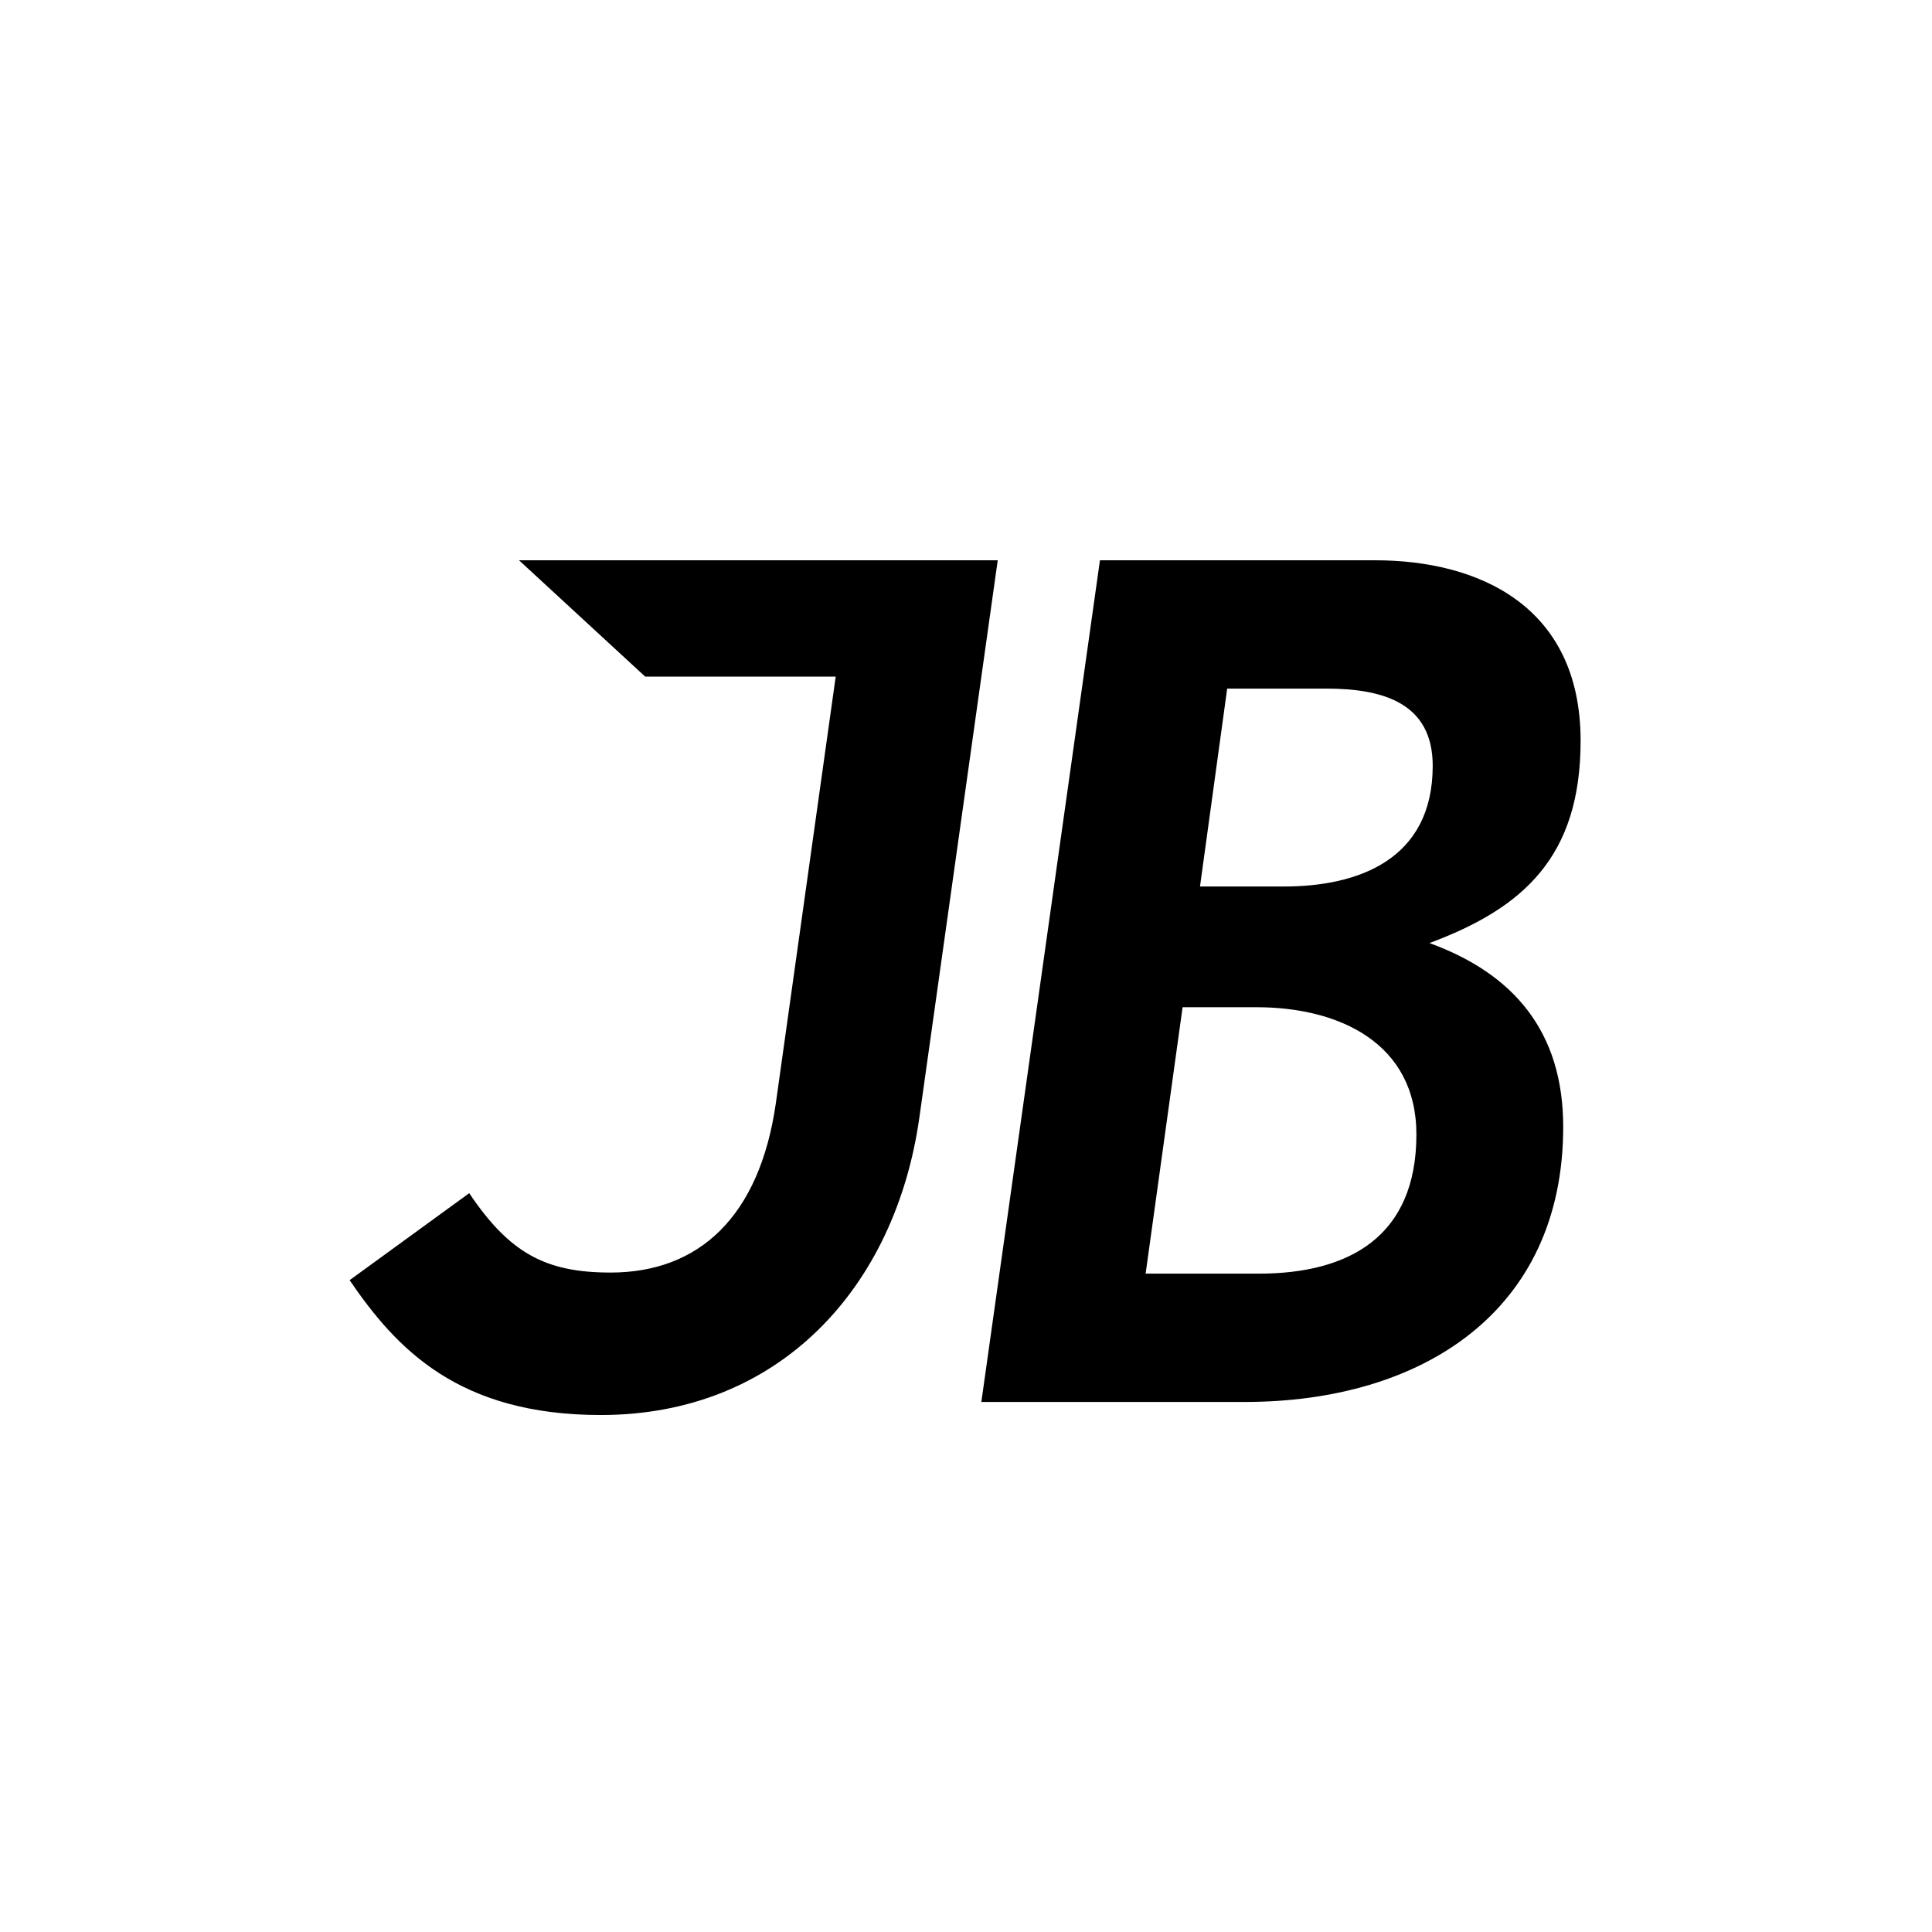 <?xml version="1.0" standalone="no"?><!-- Generator: Gravit.io --><svg xmlns="http://www.w3.org/2000/svg" xmlns:xlink="http://www.w3.org/1999/xlink" style="isolation:isolate" viewBox="0 0 500 500" width="500" height="500"><defs><clipPath id="_clipPath_p4KatTYBgeKI4qr7EJ6eCVaK7ZlbJmzR"><rect width="500" height="500"/></clipPath></defs><g clip-path="url(#_clipPath_p4KatTYBgeKI4qr7EJ6eCVaK7ZlbJmzR)"><path d=" M 166.982 175.113 L 216.278 175.113 L 200.8 285.434 C 196.578 314.984 180.818 329.337 158.022 329.337 C 141.136 329.337 131.849 324.272 121.436 308.793 L 102.627 322.472 L 90.479 331.307 C 102.58 349.038 118.622 366.205 155.489 366.205 C 201.644 366.205 231.757 333.277 237.949 289.093 L 258.212 145 L 134.322 145 L 166.982 175.113 Z  M 253.971 362.828 L 322.097 362.828 C 367.97 362.828 404.556 339.469 404.556 291.626 C 404.556 266.86 391.61 251.944 369.94 244.064 C 394.143 235.058 409.059 221.831 409.059 191.718 C 409.059 156.539 382.323 145 355.868 145 L 284.666 145 L 253.971 362.828 Z  M 325.192 260.668 C 346.581 260.668 366.563 269.955 366.563 293.596 C 366.563 320.05 349.114 329.619 325.755 329.619 L 296.486 329.619 L 306.055 260.668 L 325.192 260.668 Z  M 343.204 178.209 C 357.838 178.209 370.784 181.867 370.784 198.19 C 370.784 222.394 351.647 229.429 332.228 229.429 L 310.558 229.429 L 317.594 178.209 L 343.204 178.209 Z " fill-rule="evenodd" fill="rgb(0,0,0)"/></g></svg>
